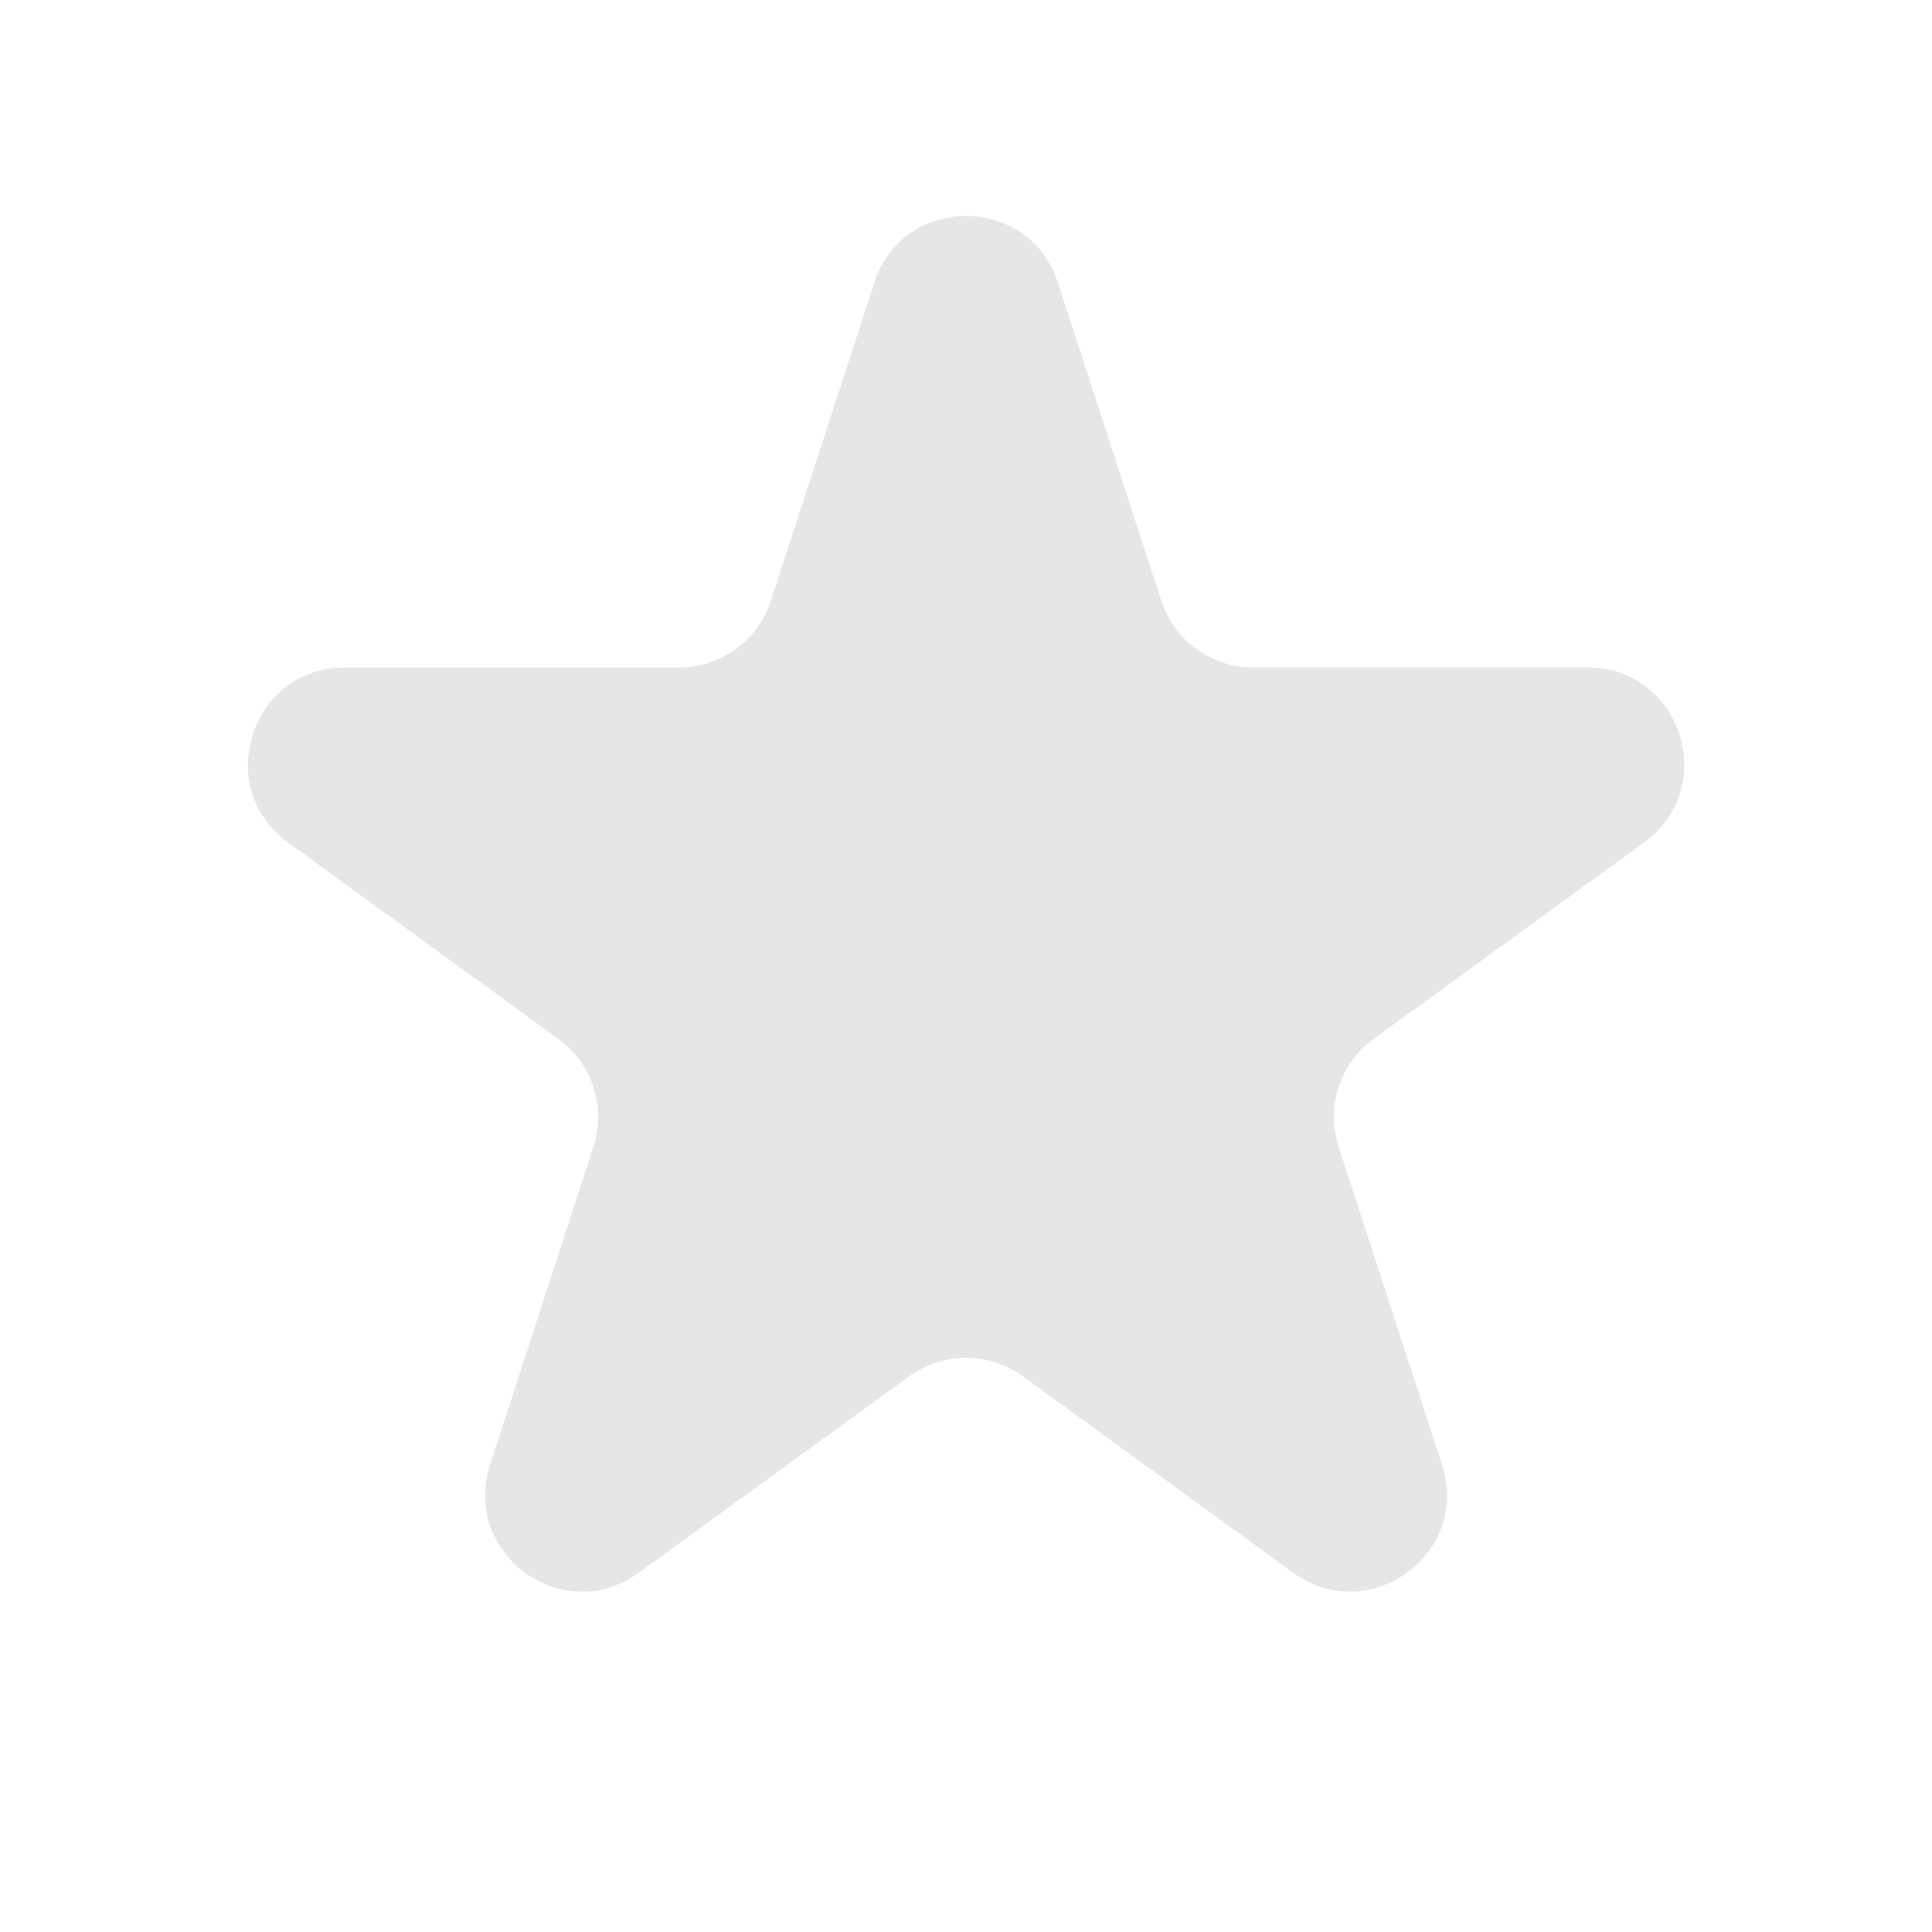 <svg width="24" height="24" viewBox="0 0 24 24" fill="none" xmlns="http://www.w3.org/2000/svg">
<path d="M10.859 3.512C11.219 2.407 12.783 2.407 13.142 3.512L14.426 7.463C14.504 7.703 14.656 7.913 14.861 8.062C15.066 8.211 15.312 8.291 15.566 8.291H19.72C20.883 8.291 21.365 9.779 20.426 10.463L17.066 12.904C16.86 13.053 16.708 13.262 16.629 13.504C16.551 13.745 16.551 14.004 16.629 14.245L17.913 18.196C18.273 19.301 17.007 20.221 16.065 19.537L12.705 17.096C12.5 16.948 12.253 16.868 12 16.868C11.746 16.868 11.5 16.948 11.295 17.096L7.935 19.537C6.994 20.221 5.729 19.301 6.088 18.196L7.372 14.245C7.45 14.004 7.45 13.745 7.372 13.504C7.293 13.262 7.14 13.053 6.935 12.904L3.576 10.464C2.637 9.78 3.12 8.292 4.282 8.292H8.435C8.688 8.292 8.935 8.212 9.14 8.063C9.345 7.915 9.498 7.705 9.576 7.464L10.86 3.514L10.859 3.512Z" fill="#E6E6E6"/>
</svg>
